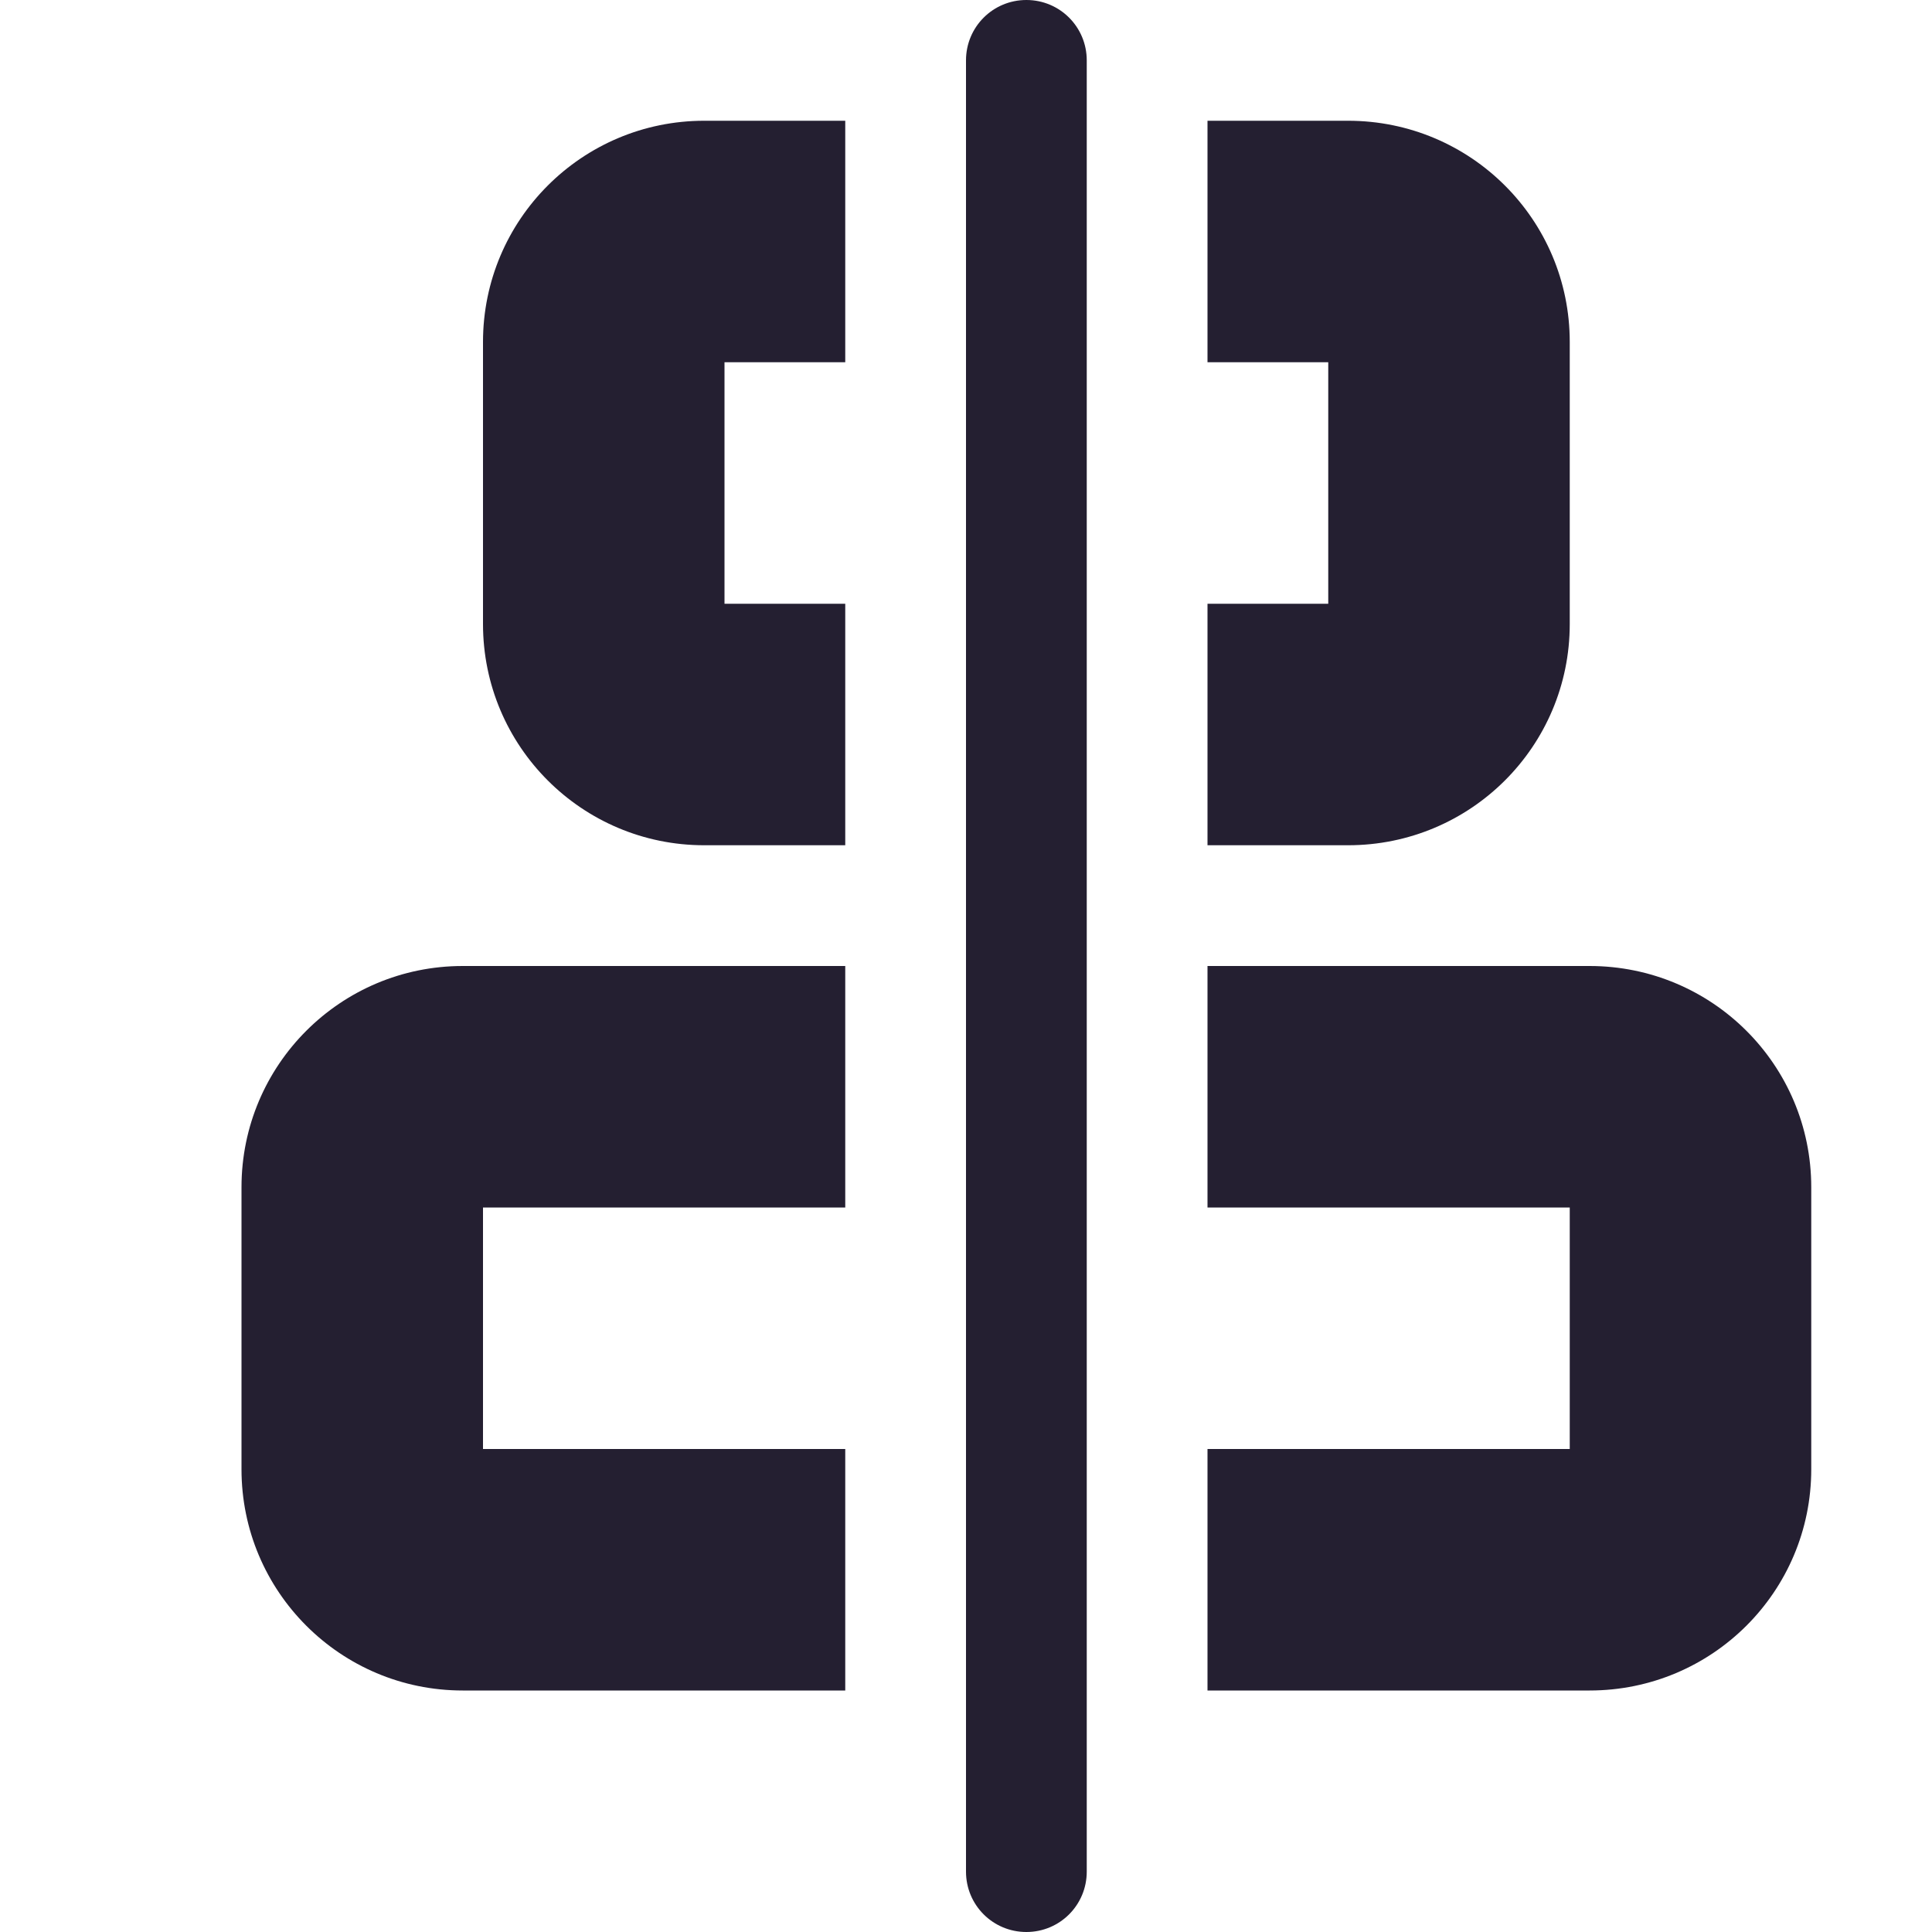 <?xml version="1.0" encoding="UTF-8"?>
<svg height="16px" viewBox="0 0 16 16" width="16px" xmlns="http://www.w3.org/2000/svg">
    <g fill="#241f31">
        <path d="m 8.5 0 c -0.277 0 -0.5 0.223 -0.5 0.5 v 15 c 0 0.277 0.223 0.5 0.5 0.5 s 0.5 -0.223 0.5 -0.5 v -15 c 0 -0.277 -0.223 -0.5 -0.5 -0.5 z m 0 0"/>
        <path d="m 5.832 1 c -1.012 0 -1.832 0.82 -1.832 1.832 v 2.336 c 0 1.012 0.82 1.832 1.832 1.832 h 1.168 v -2 h -1 v -2 h 1 v -2 z m 4.168 0 v 2 h 1 v 2 h -1 v 2 h 1.164 c 1.016 0 1.836 -0.82 1.836 -1.832 v -2.336 c 0 -1.012 -0.82 -1.832 -1.836 -1.832 z m -6.168 7 c -1.012 0 -1.832 0.82 -1.832 1.832 v 2.336 c 0 1.012 0.82 1.832 1.832 1.832 h 3.168 v -2 h -3 v -2 h 3 v -2 z m 6.168 0 v 2 h 3 v 2 h -3 v 2 h 3.164 c 1.016 0 1.836 -0.82 1.836 -1.832 v -2.336 c 0 -1.012 -0.82 -1.832 -1.836 -1.832 z m 0 0"/>
    </g>
</svg>
